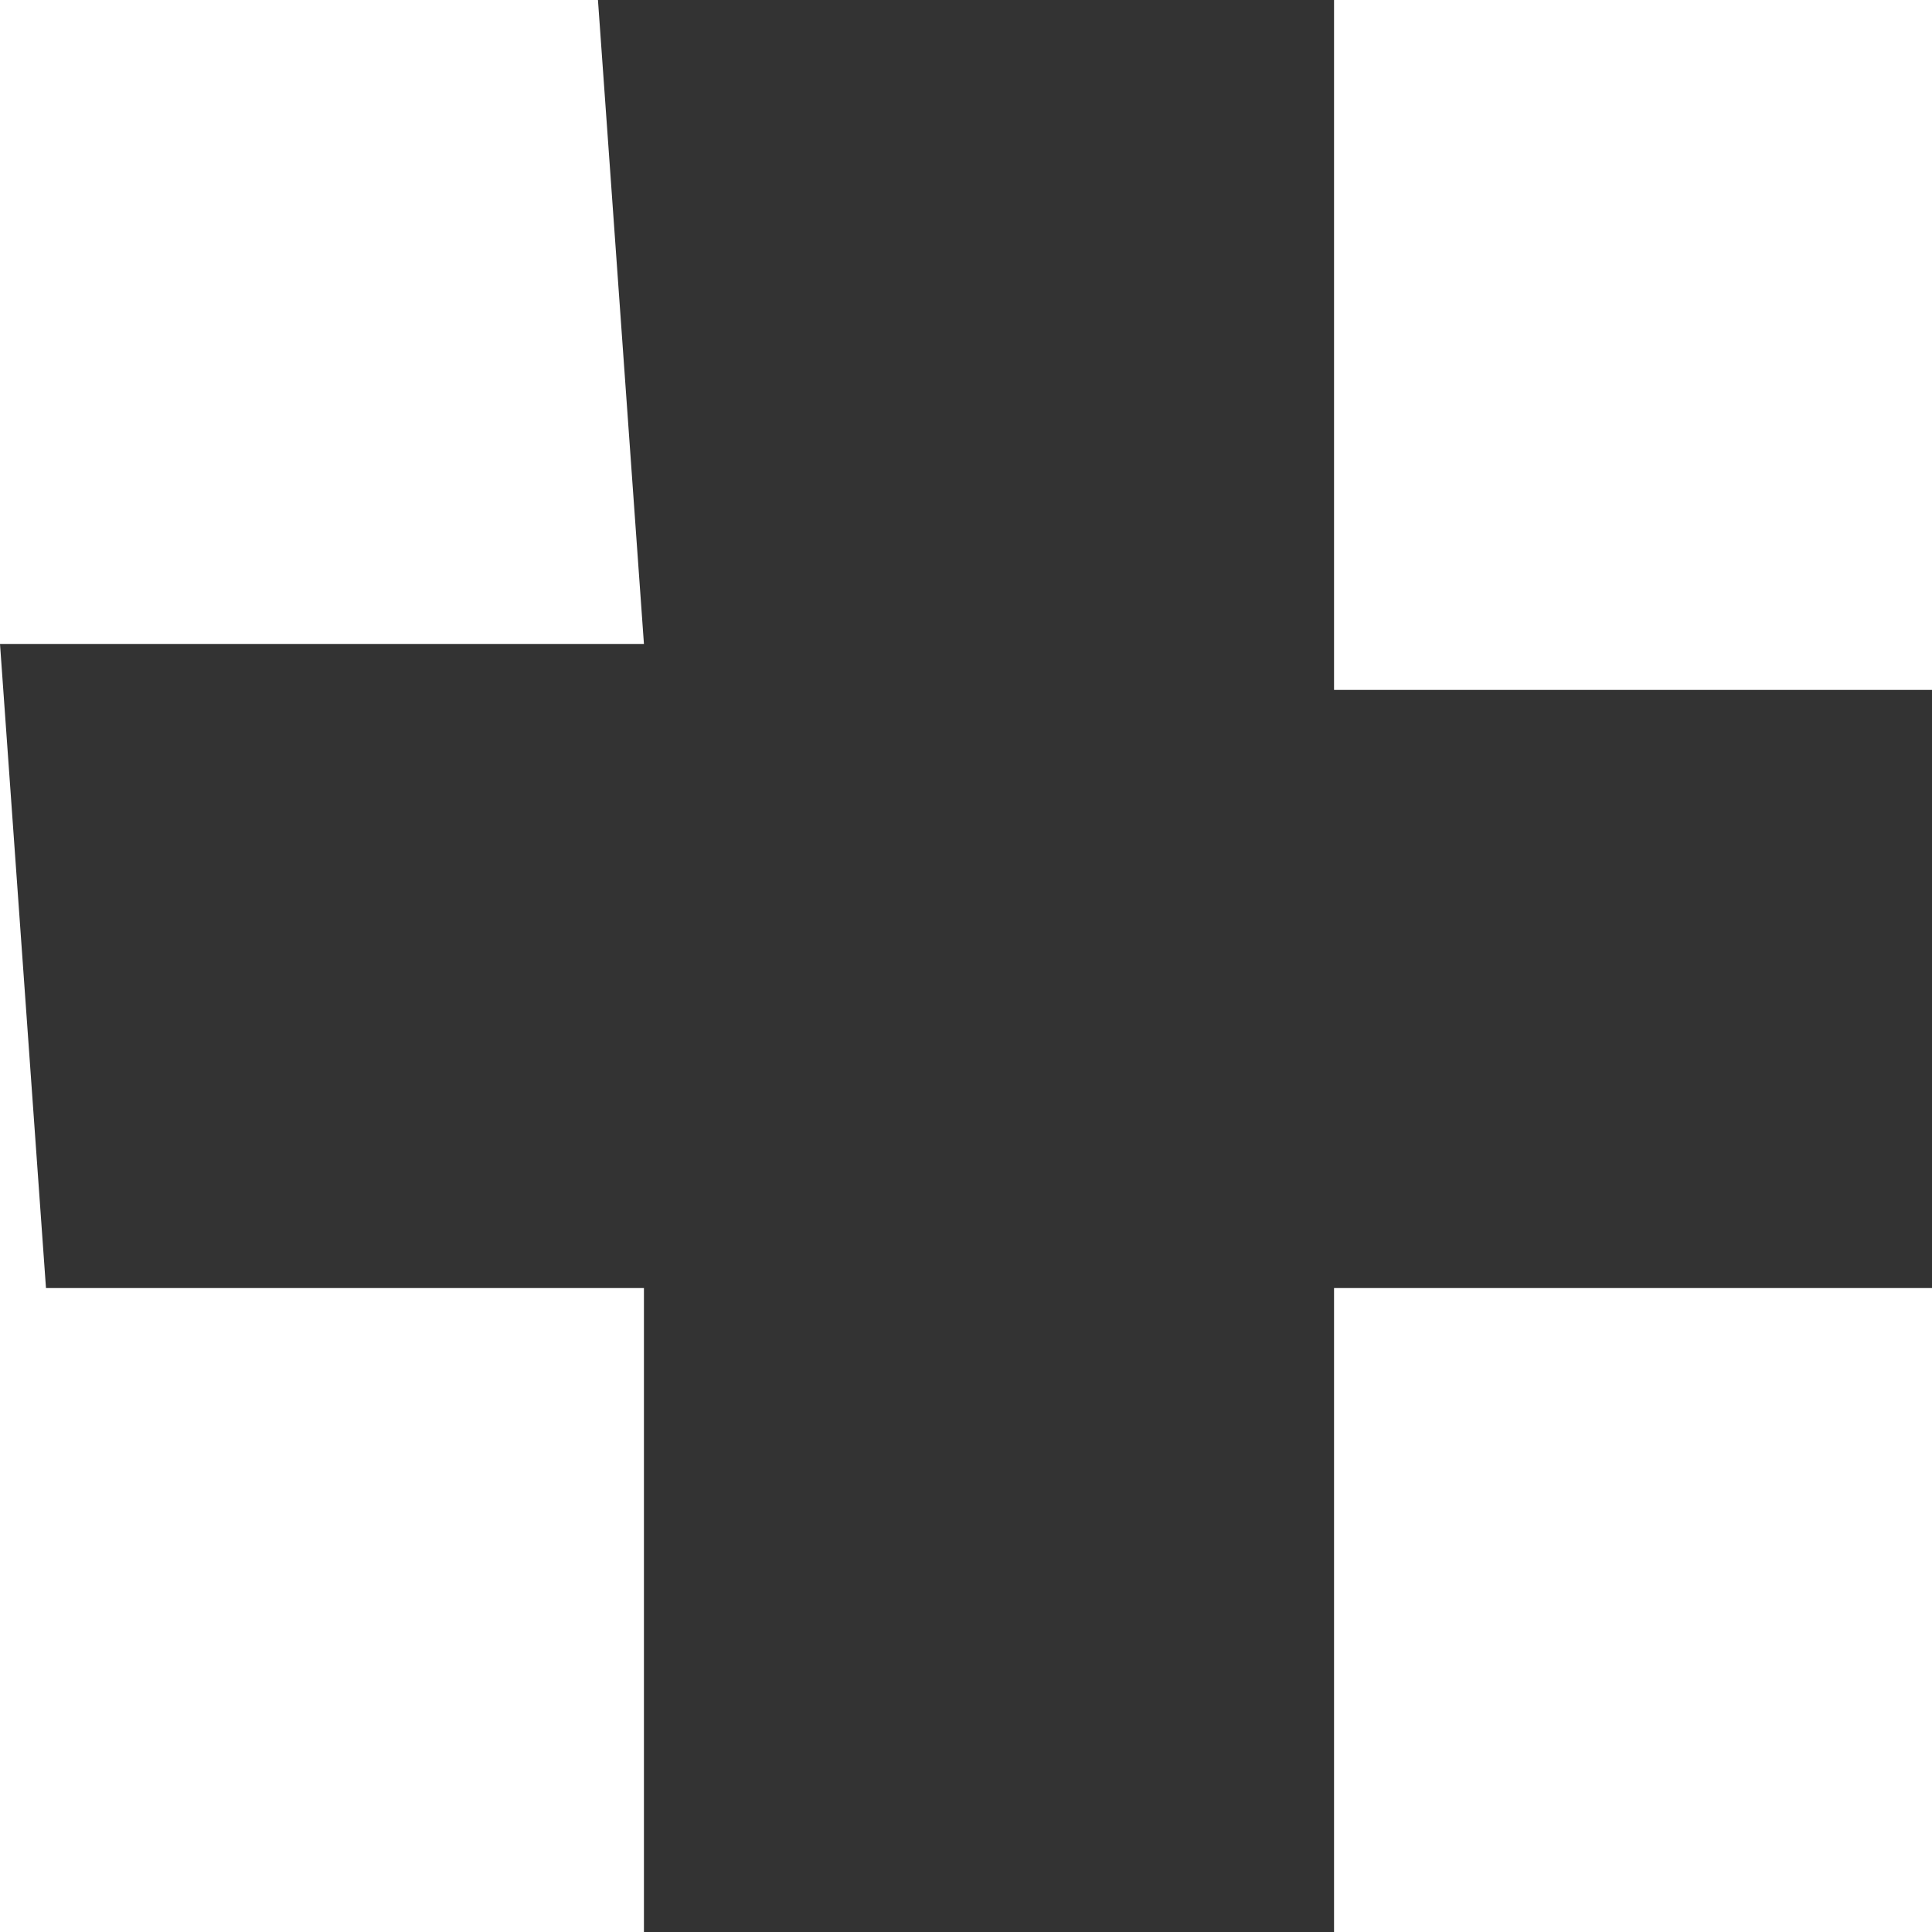 <svg width="10" height="10" viewBox="0 0 10 10" fill="none" xmlns="http://www.w3.org/2000/svg">
    <path
        d="M0.238 6.667L0 3.333H3.333L3.095 0H6.905V3.571H10V6.667H6.905V10H3.333V6.667H0.238Z"
        fill="#333333" />
</svg>
    